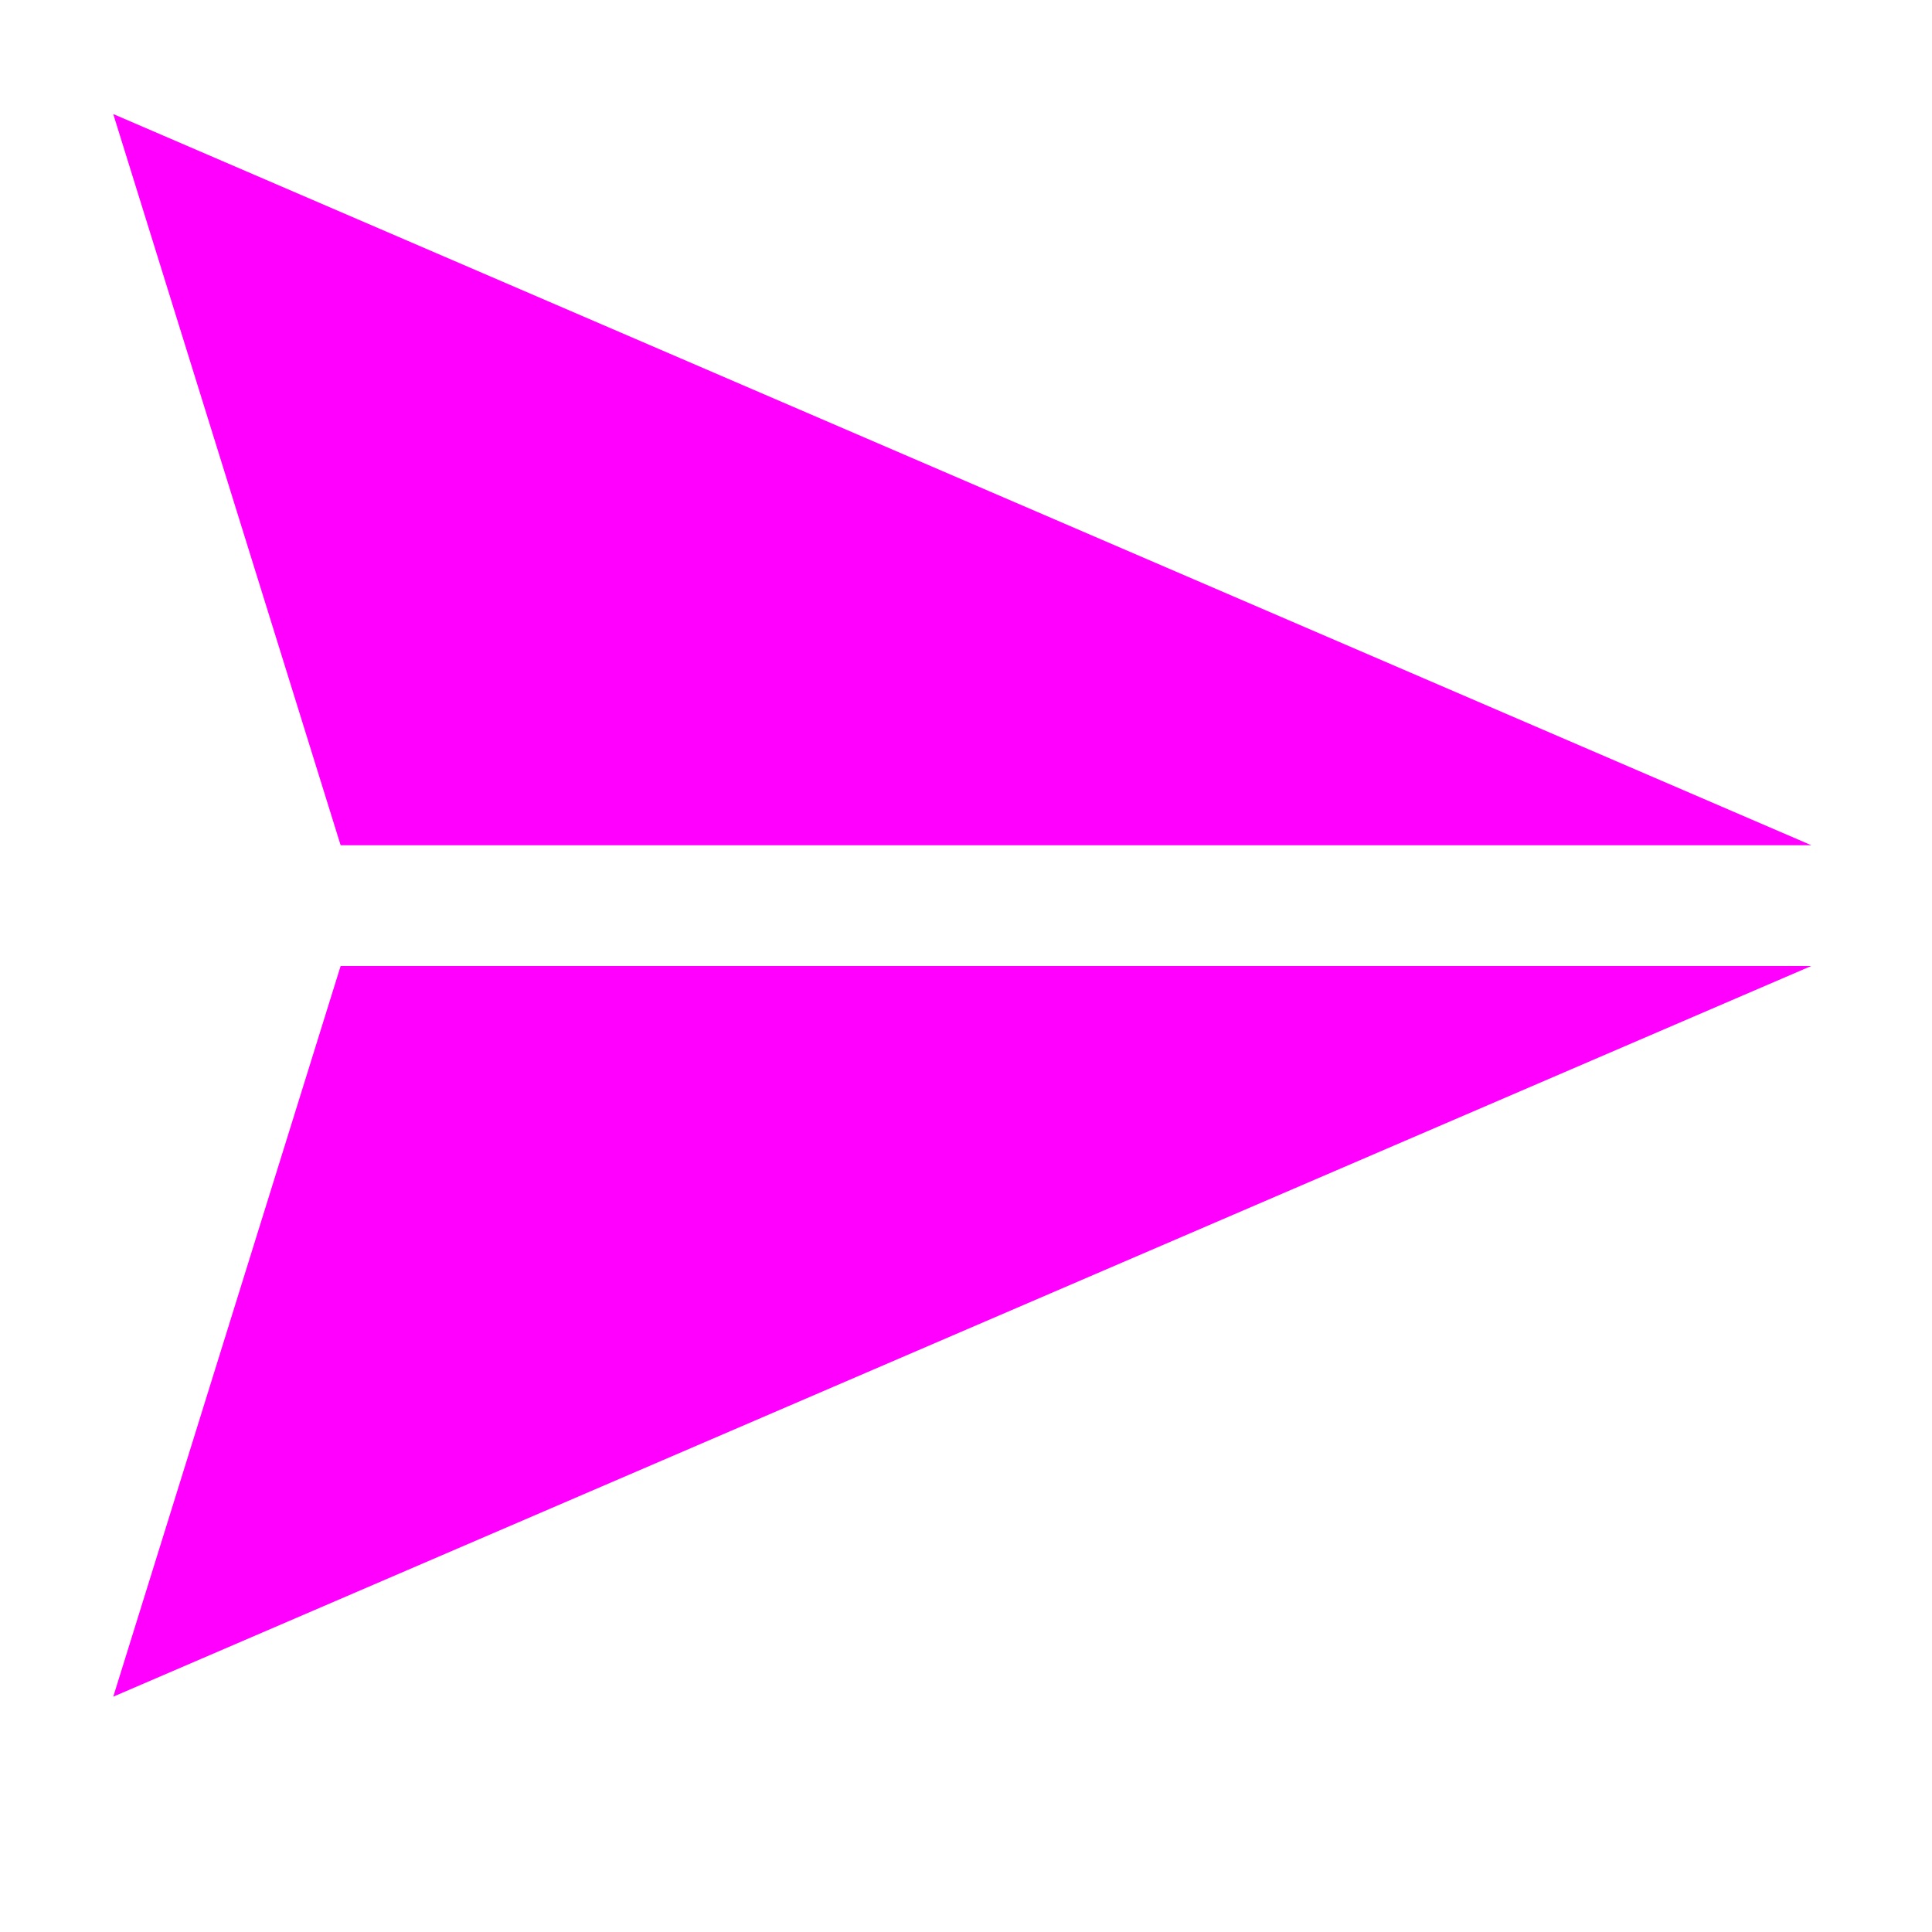 <svg width="16" height="16" xmlns="http://www.w3.org/2000/svg">

 <g>
  <title>background</title>
  <rect fill="none" id="canvas_background" height="602" width="802" y="-1" x="-1"/>
 </g>
 <g>
  <title>Layer 1</title>
  <path id="svg_1" fill="#ff00ff" d="m0.938,0.945l1.883,6.055l12.18,0l-14.062,-6.055zm1.883,7.055l-1.883,6.051l14.062,-6.051l-12.18,0z"/>
 </g>
</svg>